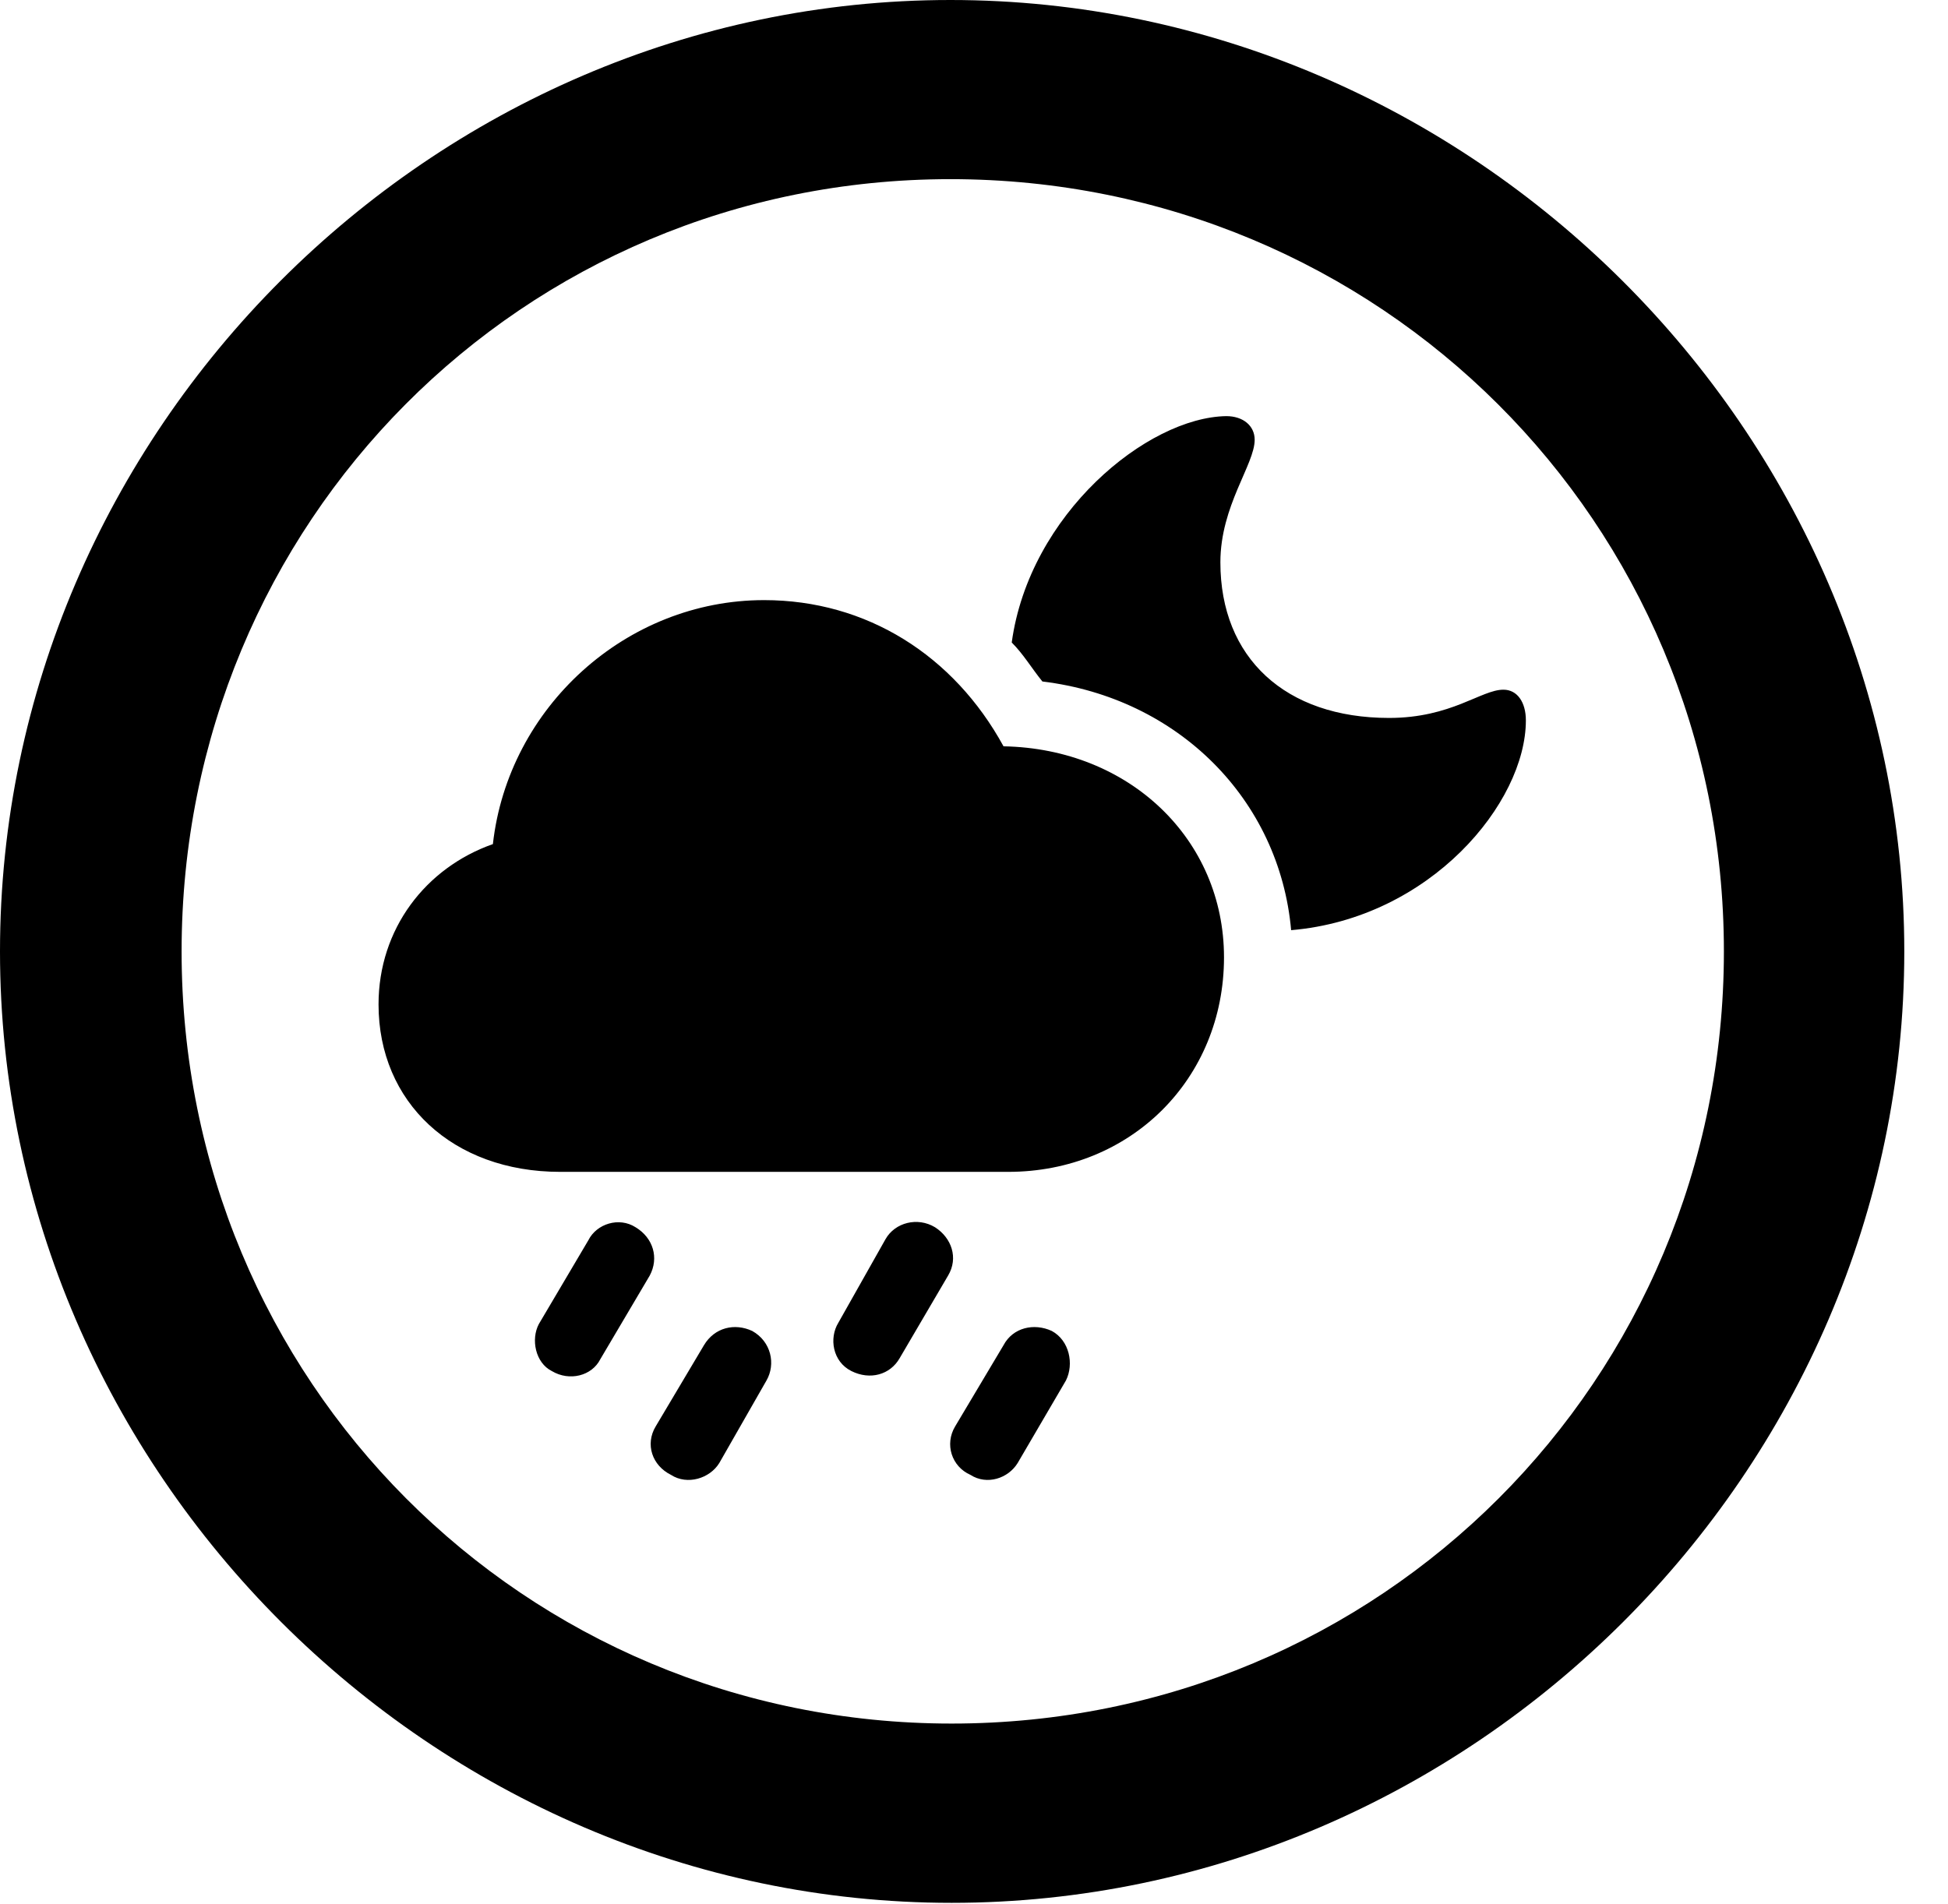 <svg version="1.1" xmlns="http://www.w3.org/2000/svg" xmlns:xlink="http://www.w3.org/1999/xlink" width="16.133" height="15.771" viewBox="0 0 16.133 15.771">
 <g>
  <rect height="15.771" opacity="0" width="16.133" x="0" y="0"/>
  <path d="M7.881 15.762C12.188 15.762 15.771 12.188 15.771 7.881C15.771 3.574 12.178 0 7.871 0C3.574 0 0 3.574 0 7.881C0 12.188 3.584 15.762 7.881 15.762ZM7.881 14.277C4.336 14.277 1.504 11.435 1.504 7.881C1.504 4.326 4.326 1.484 7.871 1.484C11.426 1.484 14.277 4.326 14.277 7.881C14.277 11.435 11.435 14.277 7.881 14.277Z" fill="currentColor"/>
  <path d="M4.639 9.707L8.35 9.707C9.365 9.707 10.137 8.936 10.137 7.93C10.137 6.953 9.355 6.201 8.311 6.182C7.9 5.43 7.178 4.971 6.328 4.971C5.186 4.971 4.209 5.859 4.082 6.992C3.525 7.188 3.135 7.695 3.135 8.32C3.135 9.131 3.75 9.707 4.639 9.707ZM4.971 11.26L5.381 10.566C5.459 10.42 5.41 10.254 5.264 10.166C5.127 10.078 4.941 10.137 4.873 10.273L4.463 10.967C4.395 11.094 4.434 11.289 4.57 11.357C4.717 11.445 4.902 11.396 4.971 11.26ZM5.957 12.119L6.348 11.435C6.426 11.299 6.387 11.113 6.23 11.025C6.084 10.957 5.918 10.996 5.83 11.143L5.43 11.816C5.342 11.963 5.4 12.139 5.557 12.217C5.693 12.305 5.879 12.246 5.957 12.119ZM7.451 11.25L7.852 10.566C7.939 10.42 7.881 10.254 7.744 10.166C7.598 10.078 7.412 10.127 7.334 10.264L6.943 10.957C6.865 11.084 6.895 11.279 7.051 11.357C7.207 11.435 7.373 11.387 7.451 11.25ZM8.428 12.119L8.828 11.435C8.896 11.299 8.857 11.104 8.711 11.025C8.564 10.957 8.389 10.996 8.311 11.143L7.91 11.816C7.822 11.963 7.881 12.148 8.037 12.217C8.174 12.305 8.35 12.246 8.428 12.119ZM12.637 5.967C12.637 5.82 12.568 5.713 12.451 5.713C12.266 5.713 12.021 5.947 11.504 5.947C10.645 5.947 10.107 5.449 10.107 4.658C10.107 4.189 10.391 3.848 10.391 3.643C10.391 3.525 10.293 3.447 10.156 3.447C9.502 3.457 8.525 4.258 8.379 5.322C8.477 5.42 8.545 5.537 8.633 5.645C9.756 5.781 10.596 6.621 10.693 7.705C11.846 7.607 12.637 6.65 12.637 5.967Z" fill="currentColor"/>
 </g>
</svg>
